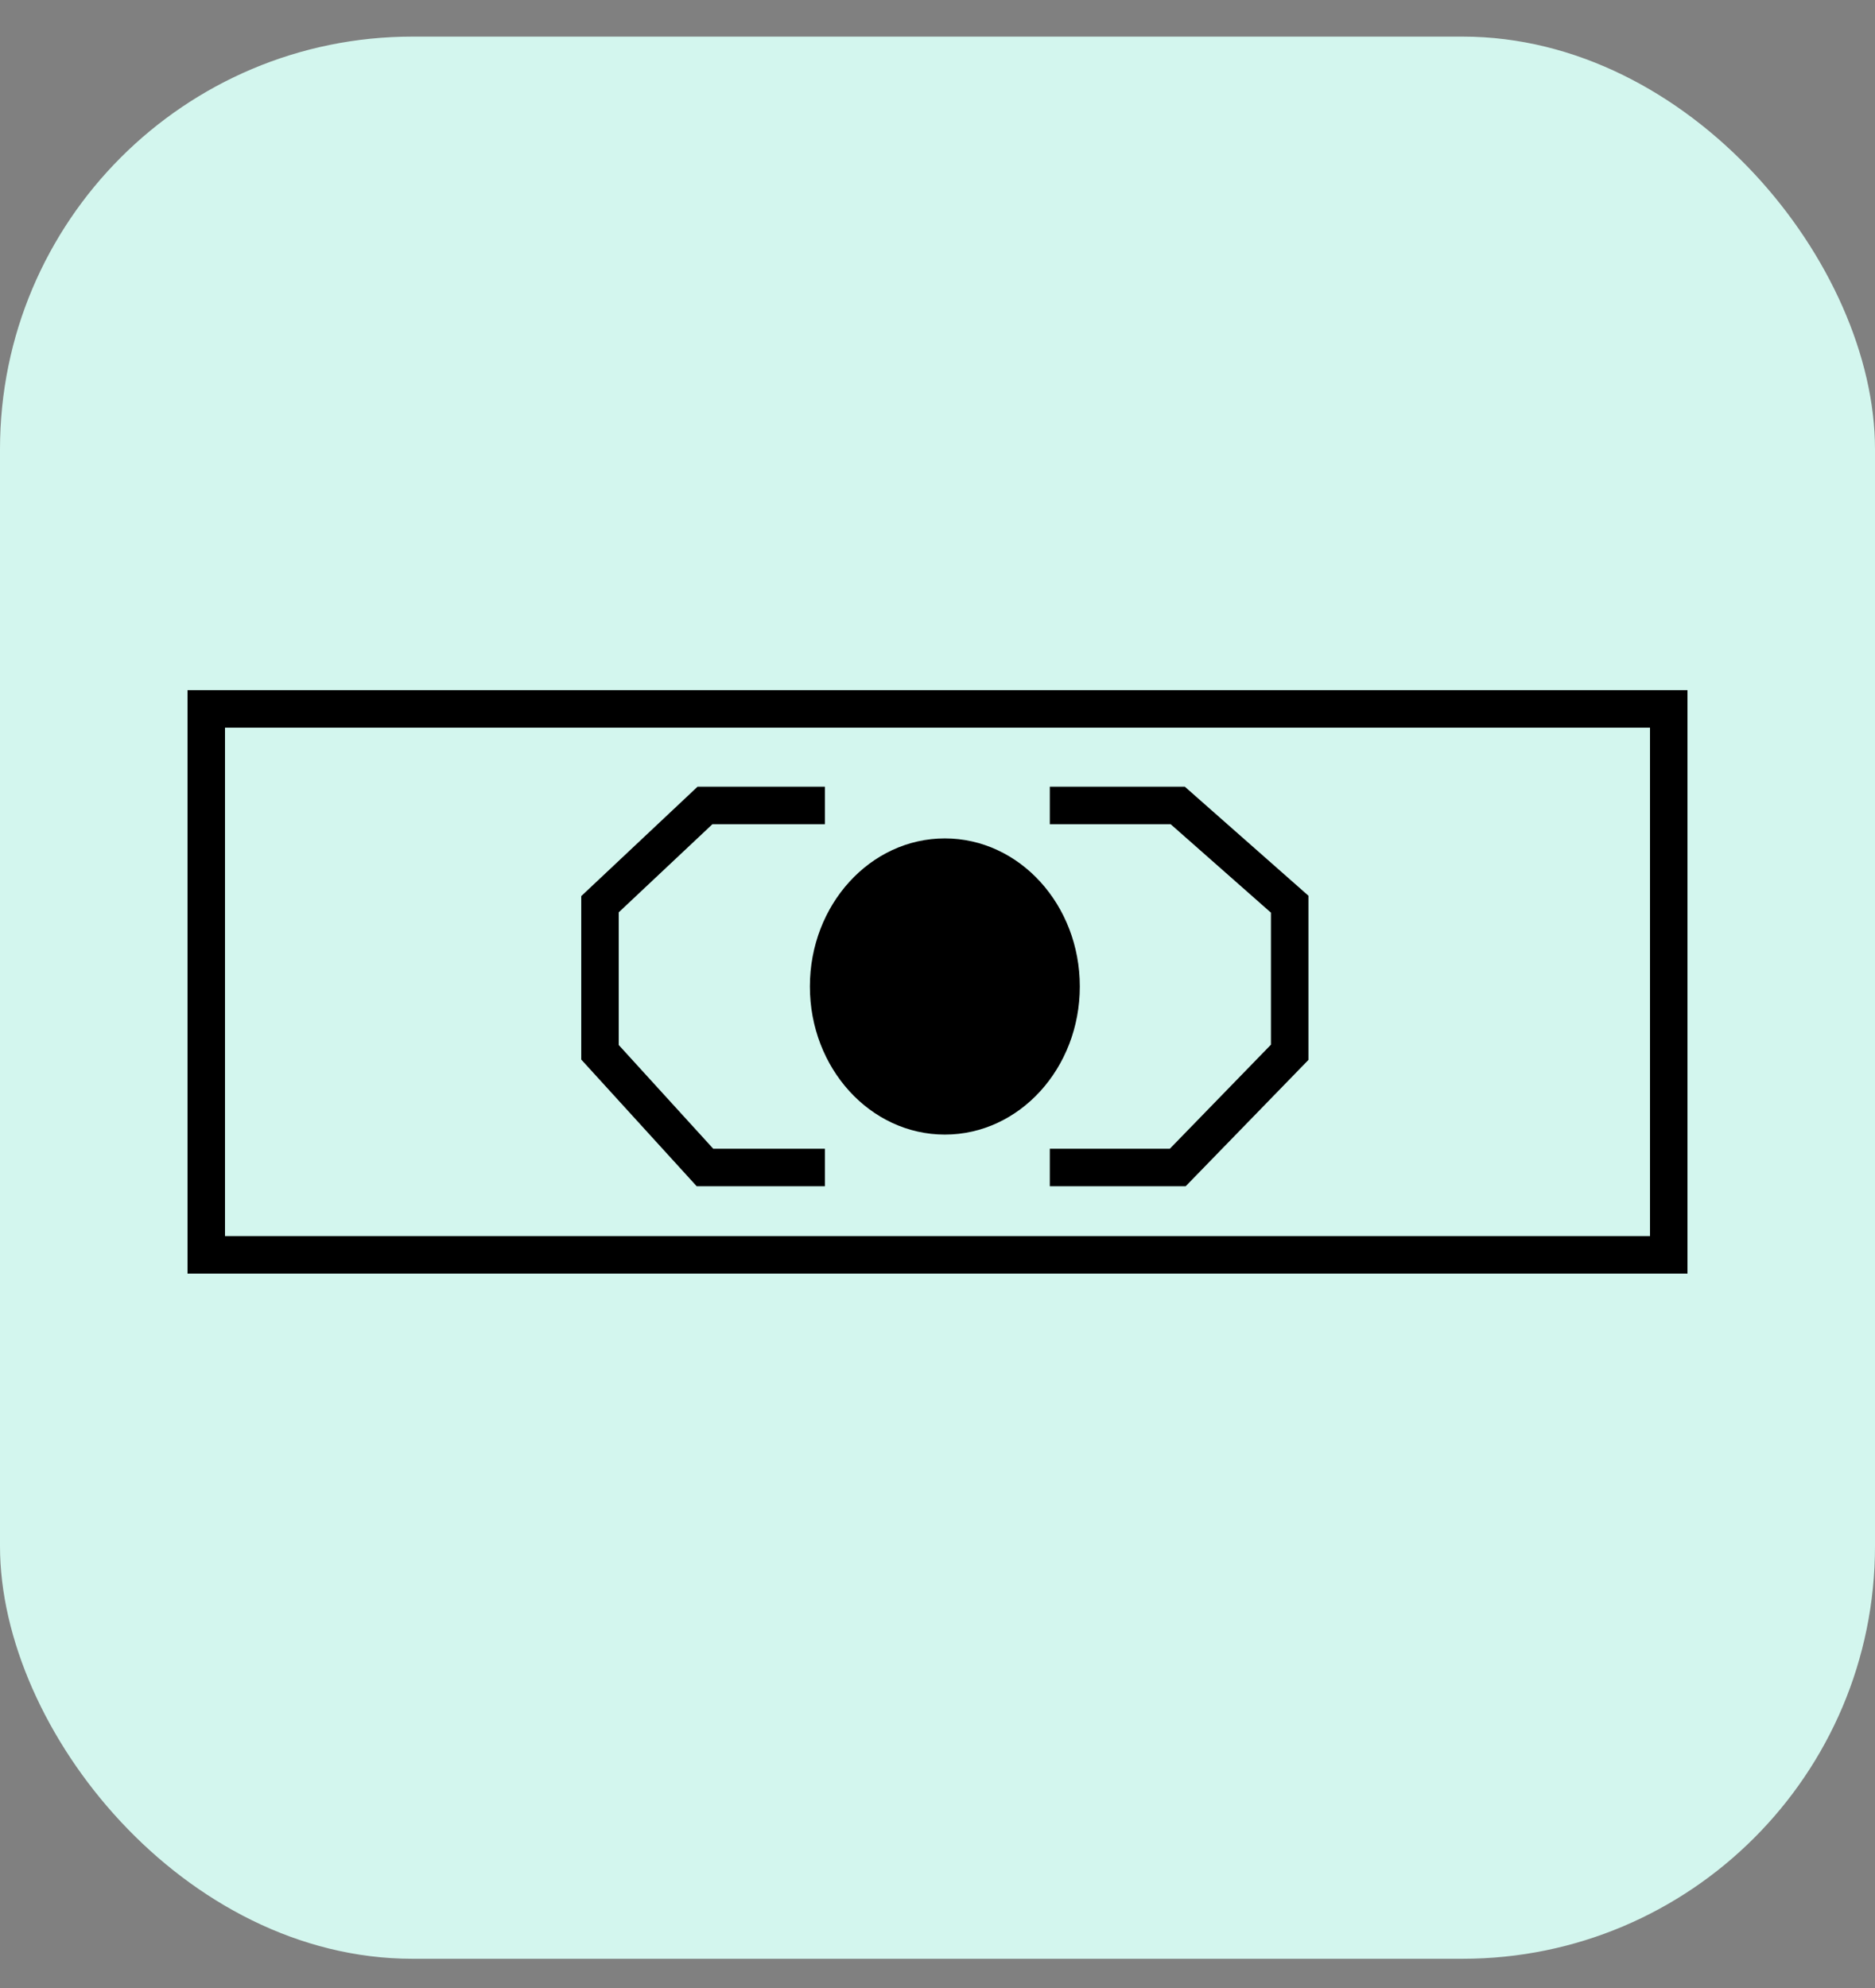 <svg width="50" height="53" viewBox="0 0 50 53" fill="none" xmlns="http://www.w3.org/2000/svg">
<rect x="0" y="0" width="50" height="53" fill="#808080" stroke="none"/>
<rect y="0.976" width="50" height="51.245" rx="11" fill="#D3F6EE"/>
<rect x="5.5" y="18.899" width="39" height="14.555" stroke="black"/>
<path d="M21.997 31.125H18.799L16 28.054V24.106L18.799 21.474H21.997" stroke="black"/>
<ellipse cx="25.196" cy="26.3" rx="3.599" ry="3.948" fill="black"/>
<path d="M27.995 31.125H31.407L34.392 28.054V24.106L31.407 21.474H27.995" stroke="black"/>
</svg>
